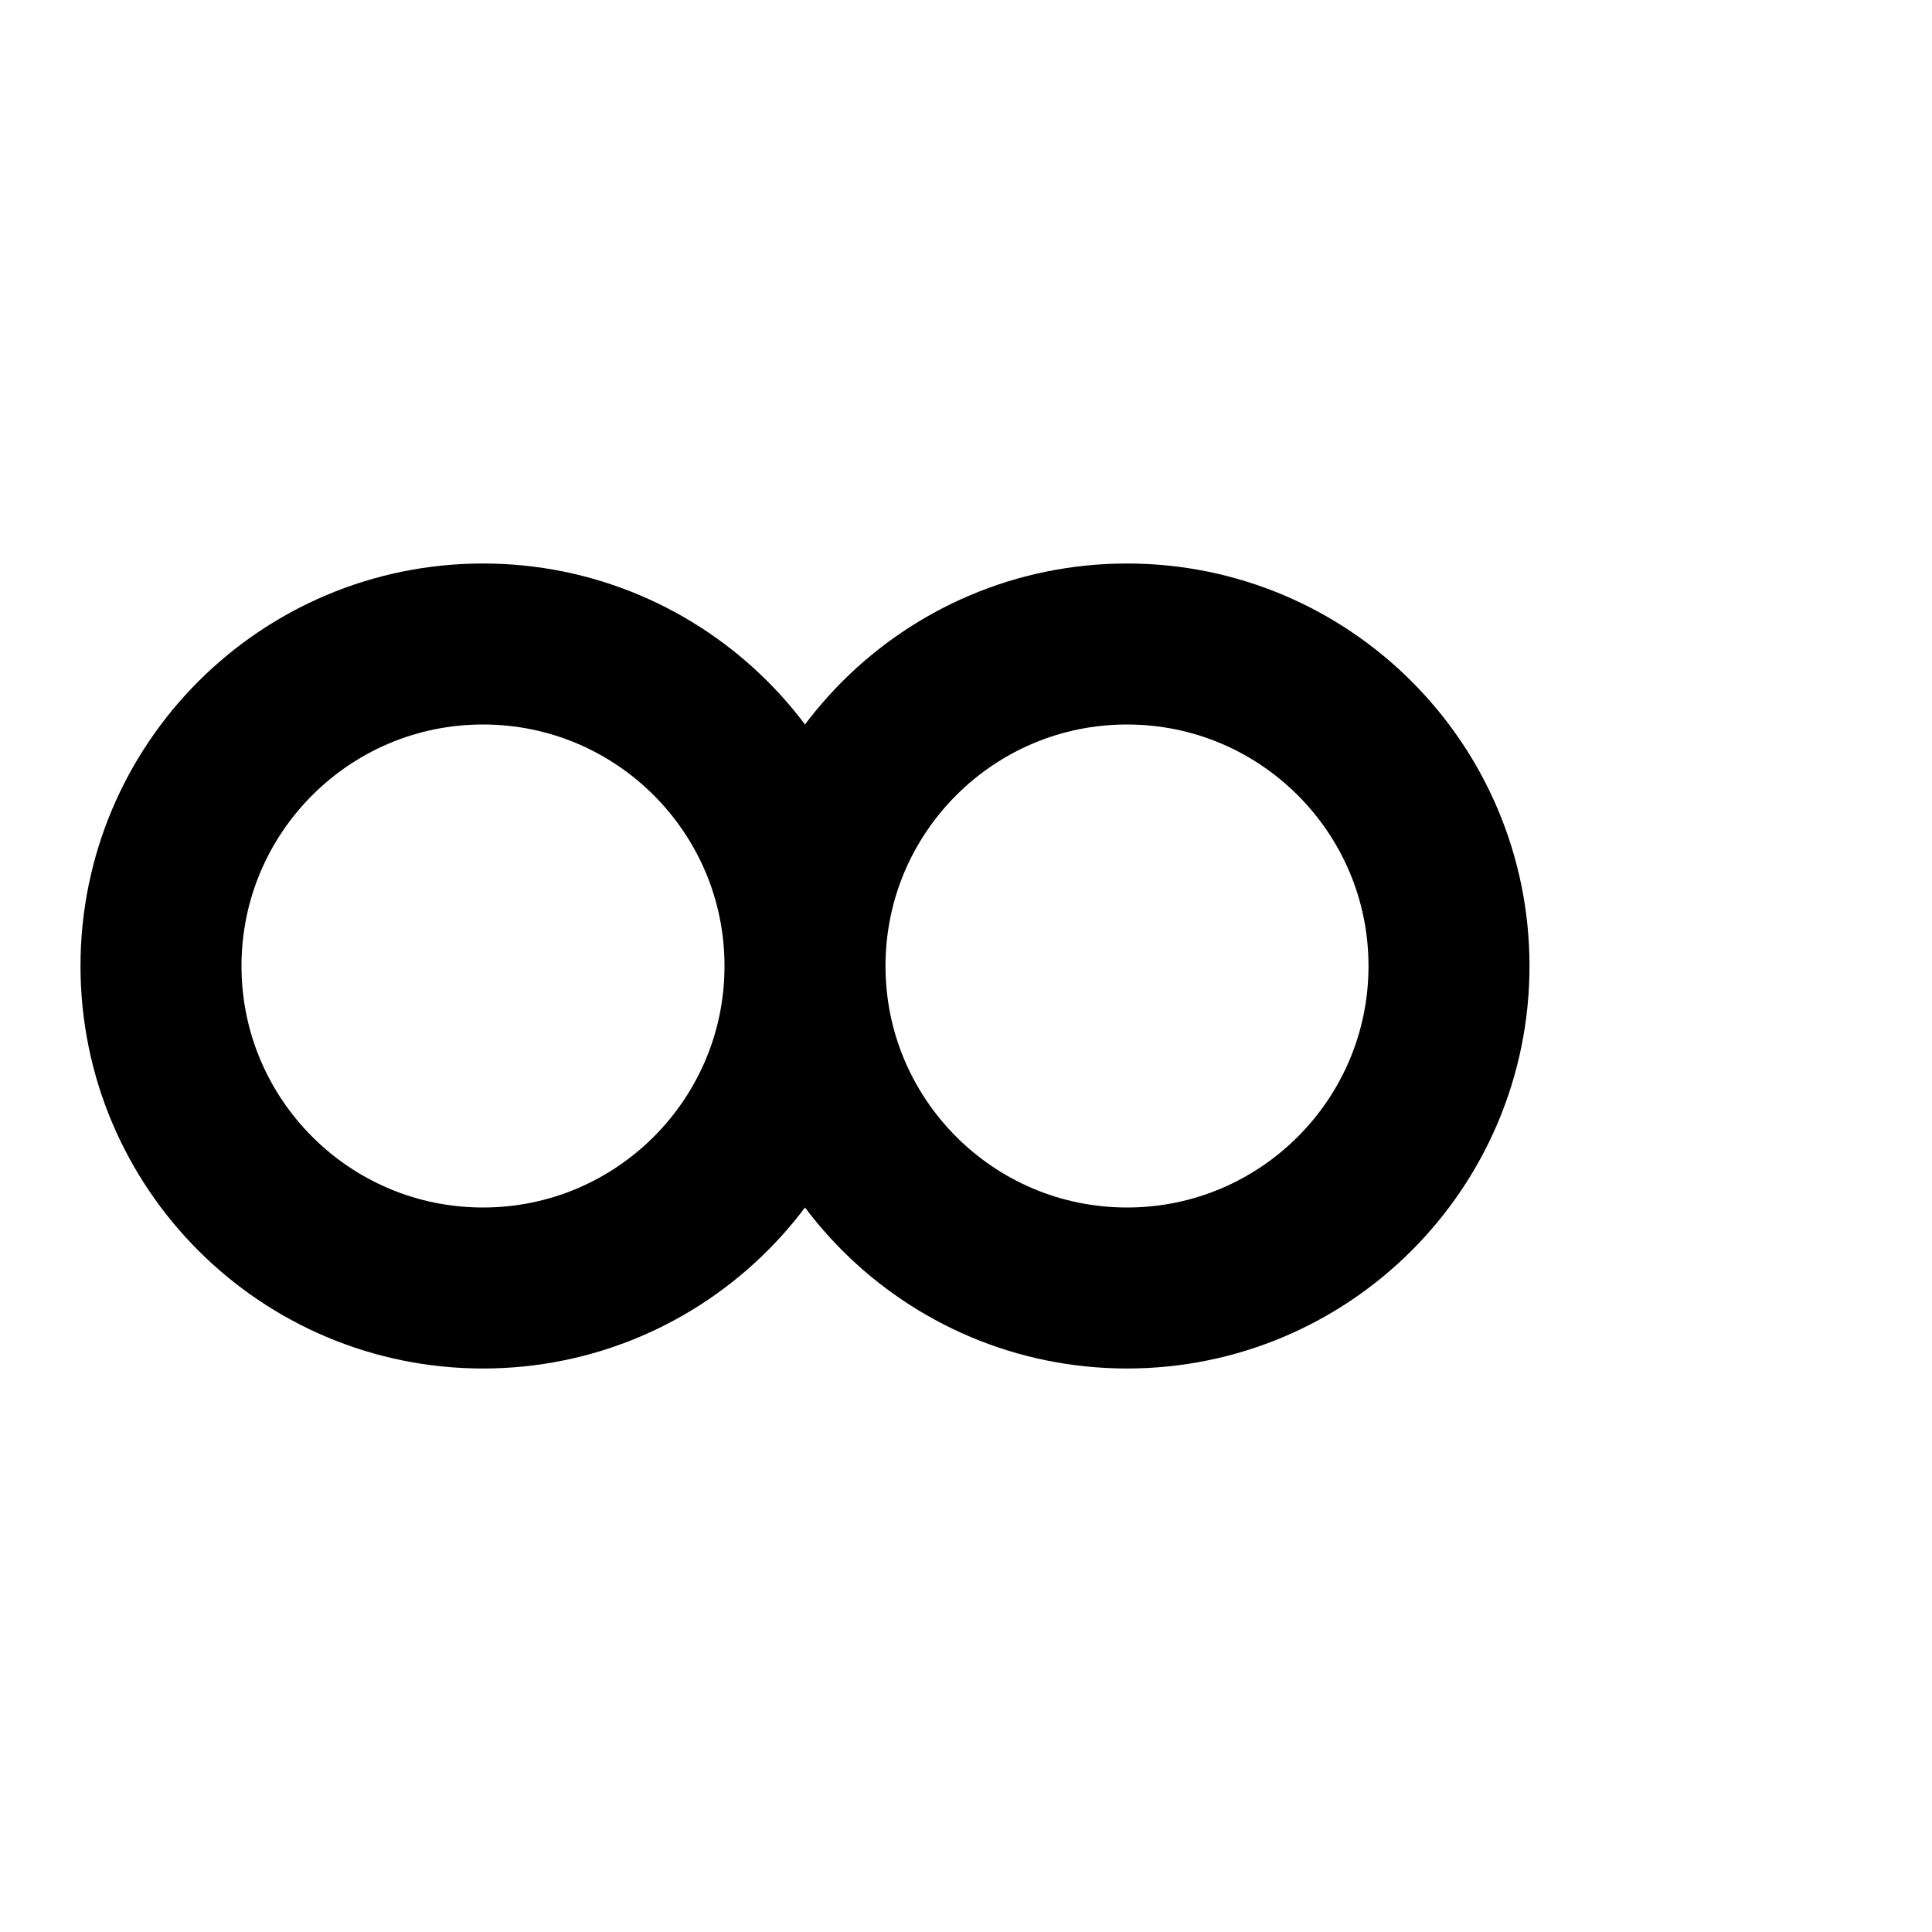<svg xmlns="http://www.w3.org/2000/svg" viewBox="0 0 24 12" width="32" height="32">
    <path
            d="M18 6C18 3.791 16.209 2 14 2C11.791 2 10 3.791 10 6C10 3.791 8.209 2 6 2C3.791 2 2 3.791 2 6C2 8.209 3.791 10 6 10C8.209 10 10 8.209 10 6C10 8.209 11.791 10 14 10C16.209 10 18 8.209 18 6Z"
            stroke="currentColor"
            stroke-width="2"
            stroke-linecap="round"
            stroke-linejoin="round"
            fill="none"
    />
</svg>